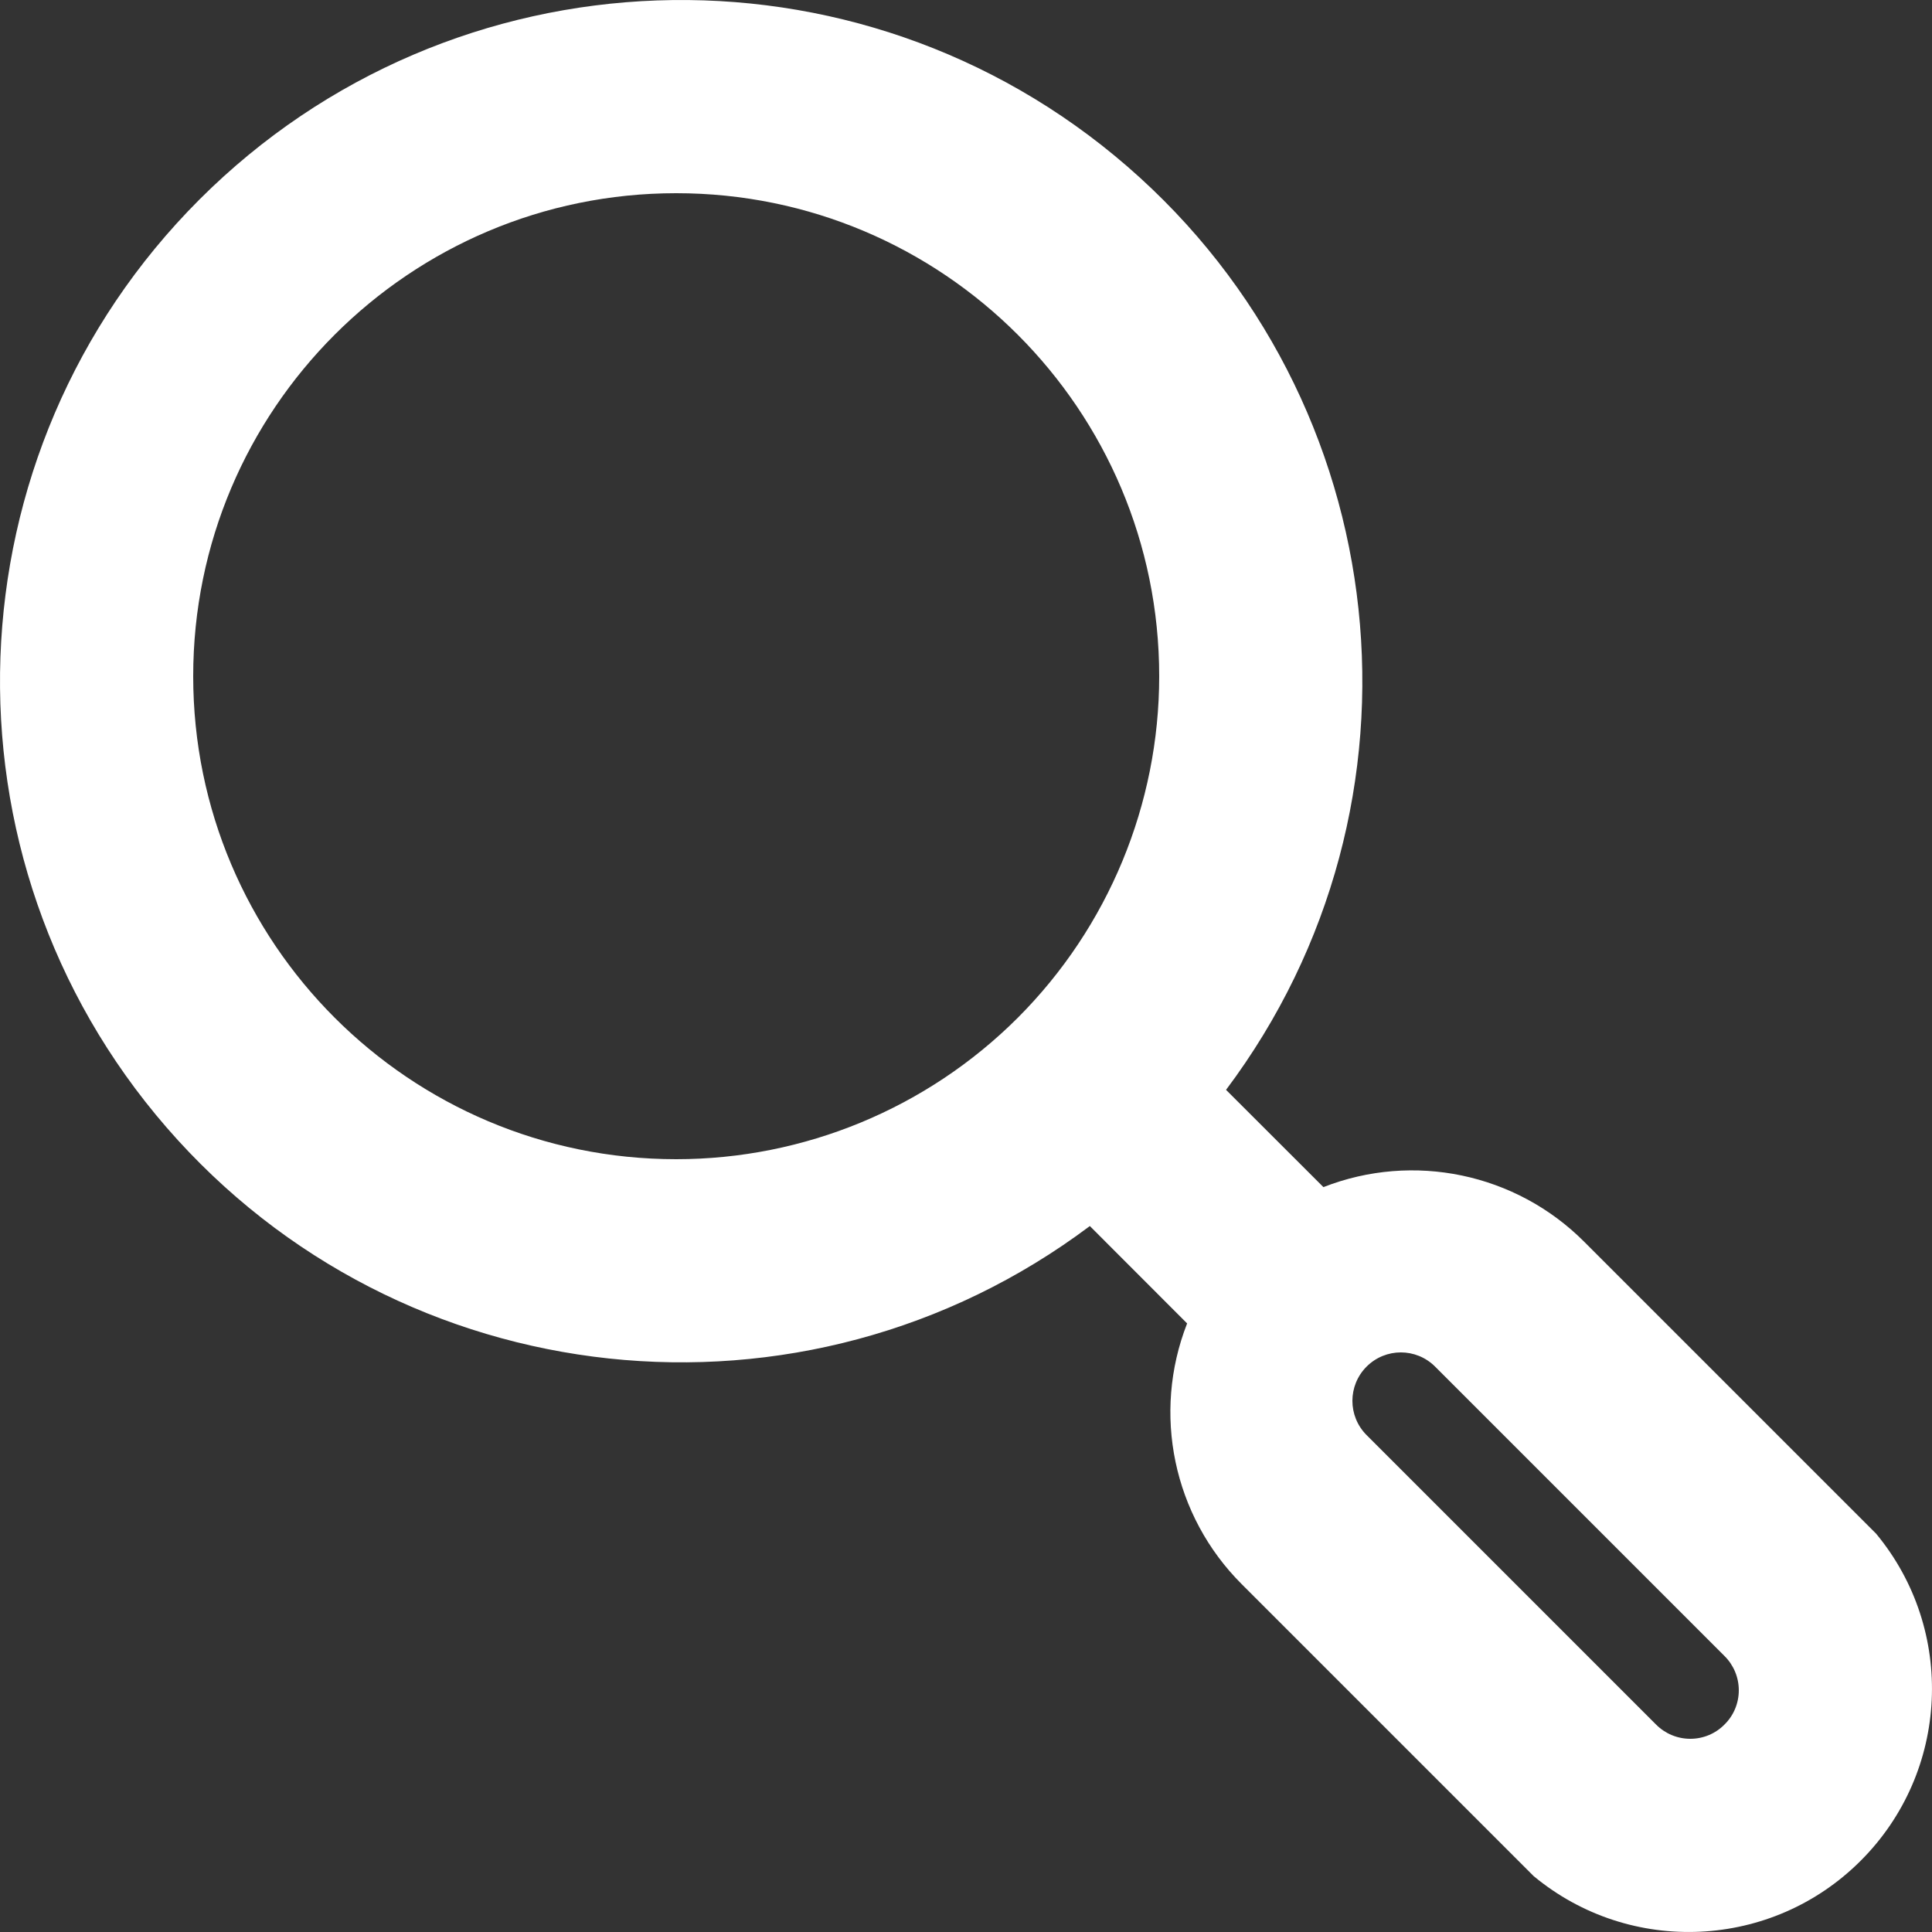 <?xml version="1.0" encoding="UTF-8" standalone="no"?>
<svg width="20px" height="20px" viewBox="0 0 20 20" version="1.1" xmlns="http://www.w3.org/2000/svg" xmlns:xlink="http://www.w3.org/1999/xlink">
    <rect x="0" y="0" width="20" height="20" fill="#333333" stroke="none"/>
    <!-- Generator: Sketch 46.2 (44496) - http://www.bohemiancoding.com/sketch -->
    <title>icons/topnav/search</title>
    <desc>Created with Sketch.</desc>
    <defs></defs>
    <g id="Mobile-App" stroke="none" stroke-width="1" fill="none" fill-rule="evenodd">
        <g id="icons/topnav/search" transform="translate(-2, -2)">
            <rect id="Rectangle-path" x="0" y="0" width="24" height="24"></rect>
            <path d="M21.421,17.876 L18.399,14.854 C17.692,14.146 16.632,13.924 15.7,14.289 L14.692,13.282 C16.913,10.322 16.467,6.149 13.671,3.724 C10.876,1.3 6.682,1.449 4.065,4.065 C1.449,6.682 1.3,10.876 3.724,13.671 C6.149,16.467 10.322,16.913 13.282,14.692 L14.289,15.7 C13.924,16.632 14.146,17.692 14.854,18.399 L17.876,21.421 C18.876,22.25 20.344,22.181 21.262,21.262 C22.181,20.344 22.25,18.876 21.421,17.876 Z M9,14 C6.239,14 4,11.761 4,9 C4,6.239 6.239,4 9,4 C11.761,4 14,6.239 14,9 C14,10.326 13.473,11.598 12.536,12.536 C11.598,13.473 10.326,14 9,14 L9,14 Z M19.852,19.852 C19.759,19.947 19.631,20 19.498,20 C19.365,20 19.237,19.947 19.143,19.852 L16.147,16.856 L16.147,16.856 C15.951,16.66 15.951,16.343 16.147,16.147 C16.343,15.951 16.66,15.951 16.856,16.147 L19.852,19.143 C19.947,19.237 20,19.365 20,19.498 C20,19.631 19.947,19.759 19.852,19.852 Z" id="Shape" fill="#FFFFFF" fill-rule="nonzero"></path>
        </g>
    </g>
</svg>